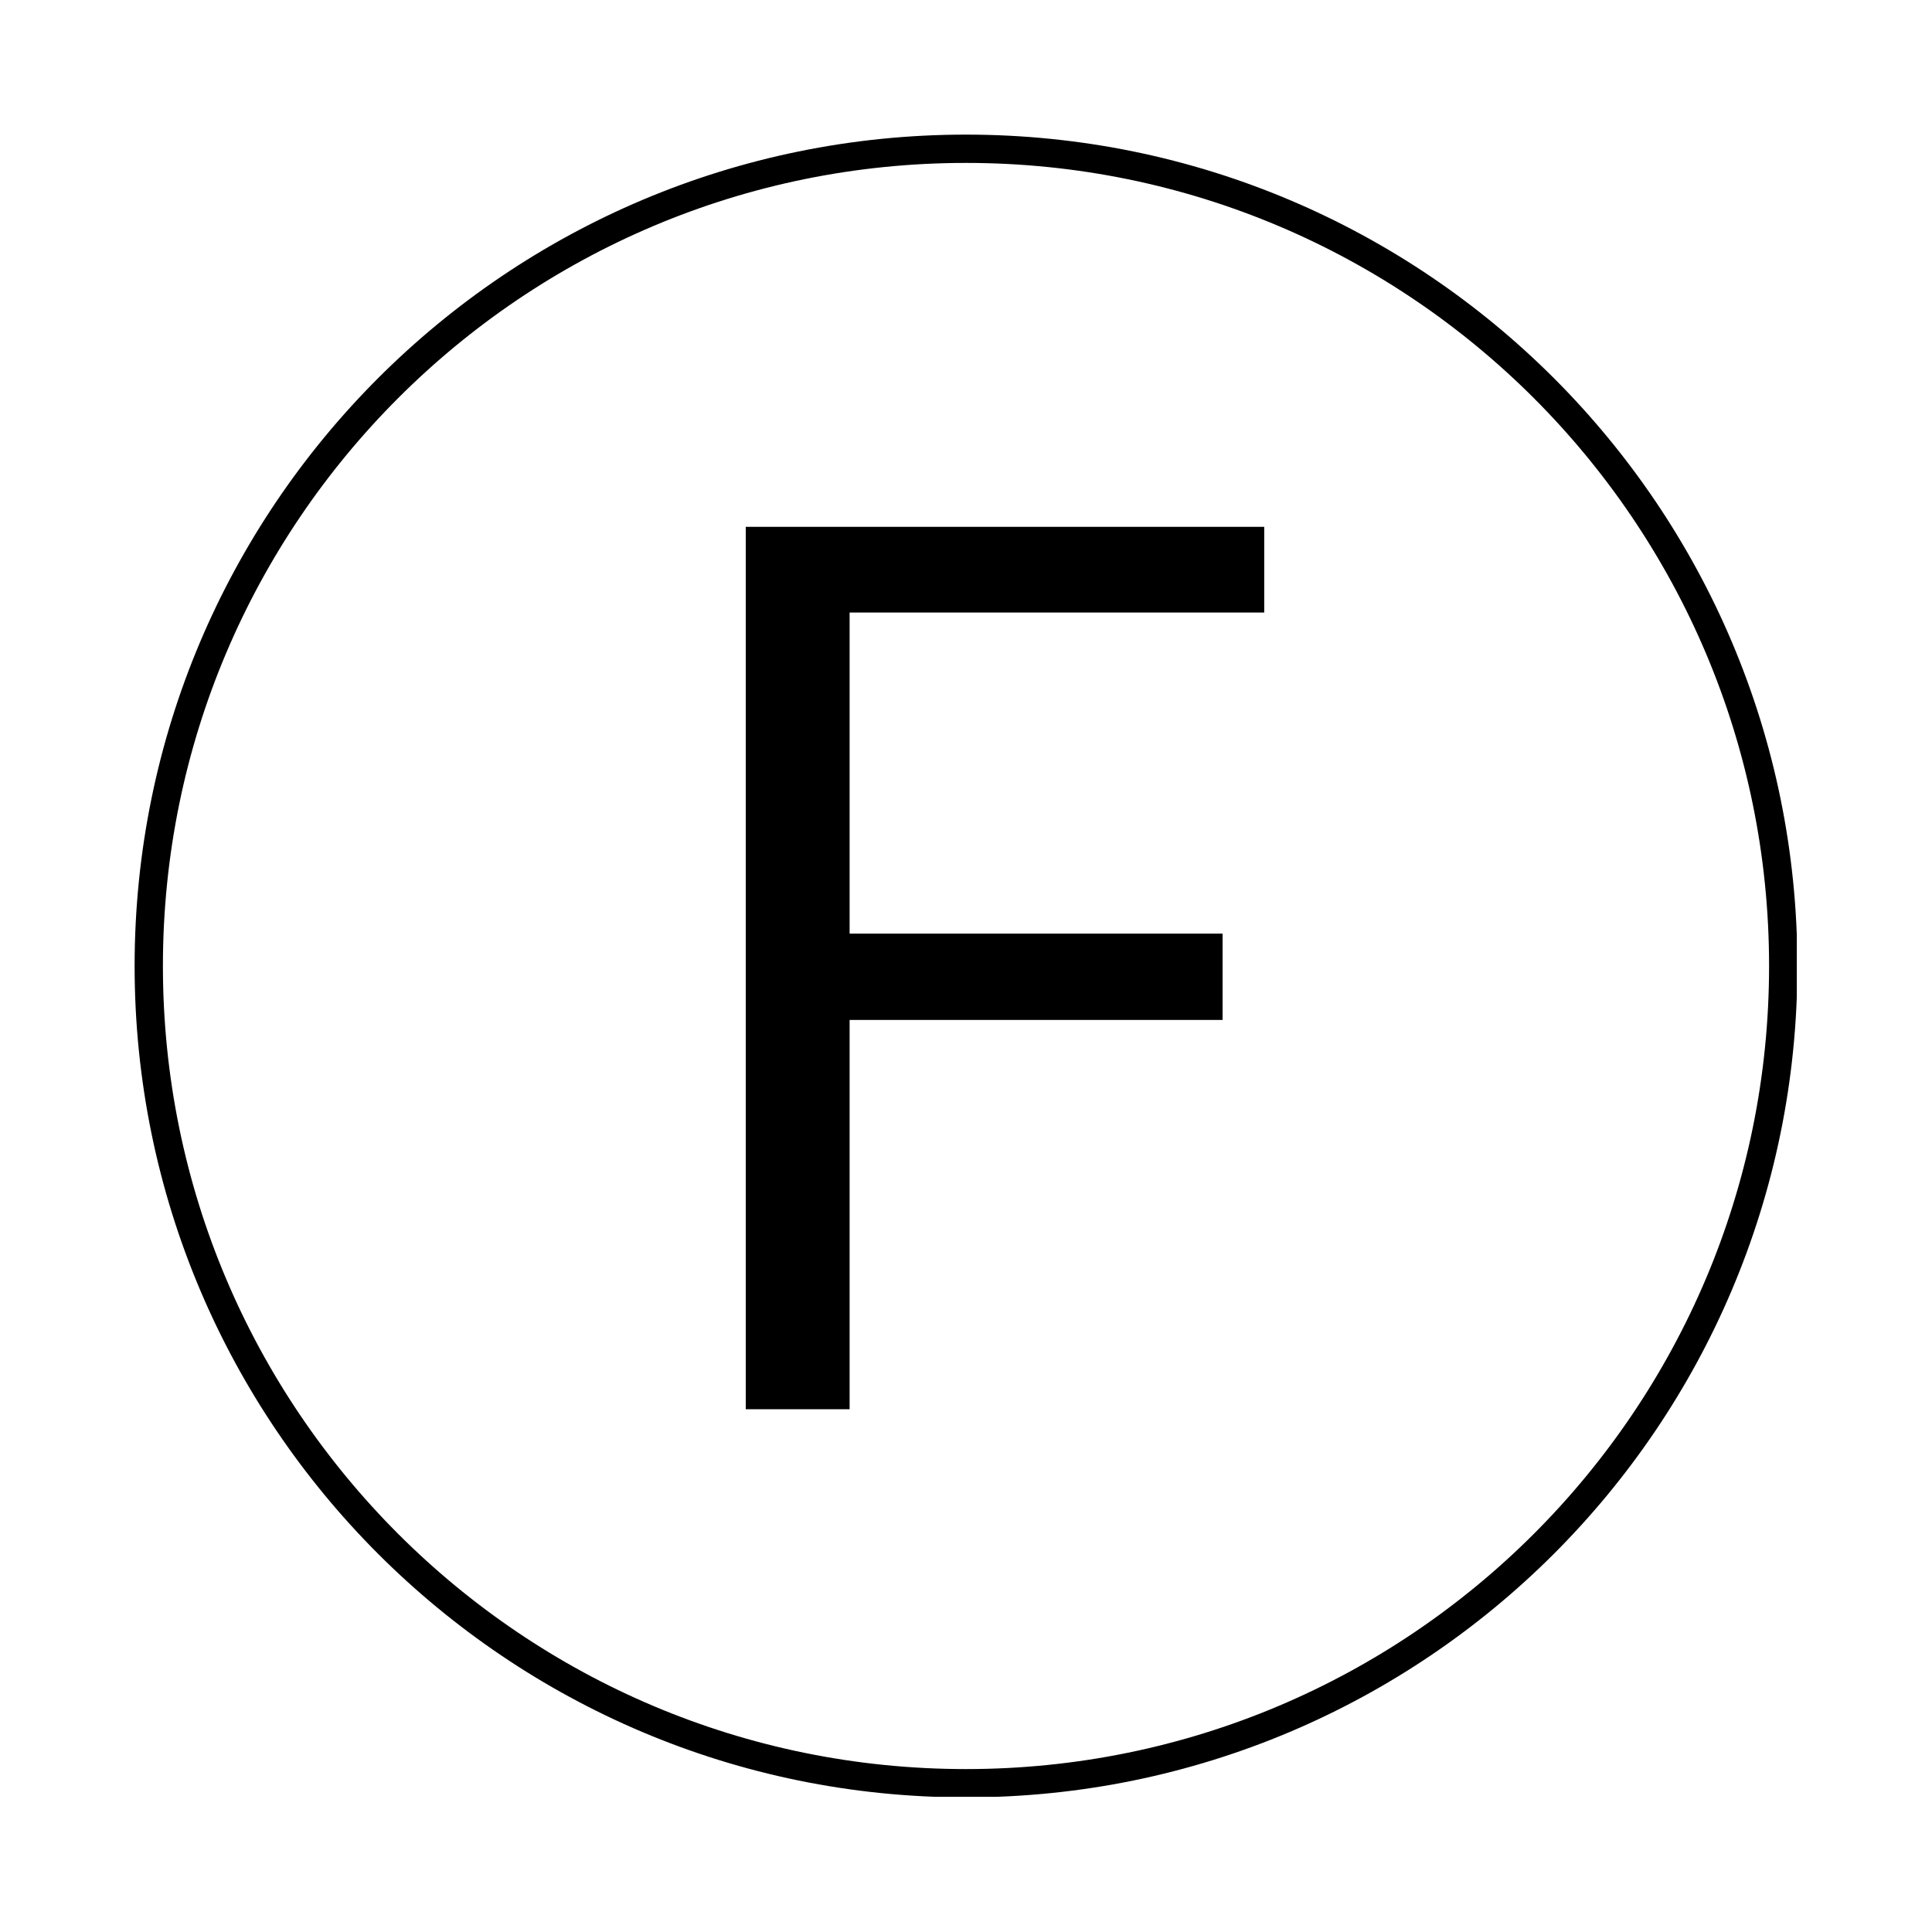 <svg xmlns="http://www.w3.org/2000/svg" xmlns:xlink="http://www.w3.org/1999/xlink" width="1024" zoomAndPan="magnify" viewBox="0 0 768 768" height="1024" preserveAspectRatio="xMidYMid meet" version="1.0"><defs><g/><clipPath id="16571bf0a7"><path d="M 53.512 53.512 L 714.262 53.512 L 714.262 714.262 L 53.512 714.262 Z M 53.512 53.512 " clip-rule="nonzero"/></clipPath><clipPath id="2cb6ed8428"><path d="M 383.996 53.512 C 201.477 53.512 53.512 201.477 53.512 383.996 C 53.512 566.52 201.477 714.484 383.996 714.484 C 566.52 714.484 714.484 566.52 714.484 383.996 C 714.484 201.477 566.52 53.512 383.996 53.512 Z M 383.996 53.512 " clip-rule="nonzero"/></clipPath></defs><g clip-path="url(#16571bf0a7)"><g clip-path="url(#2cb6ed8428)"><path stroke-linecap="butt" transform="matrix(0.75, 0, 0, 0.75, 53.511, 53.511)" fill="none" stroke-linejoin="miter" d="M 440.647 0.001 C 197.288 0.001 0.001 197.288 0.001 440.647 C 0.001 684.011 197.288 881.298 440.647 881.298 C 684.012 881.298 881.298 684.011 881.298 440.647 C 881.298 197.288 684.012 0.001 440.647 0.001 Z M 440.647 0.001 " stroke="#000000" stroke-width="30" stroke-opacity="1" stroke-miterlimit="4"/></g></g><g fill="#000000" fill-opacity="1"><g transform="translate(243.436, 560.192)"><g><path d="M 259.109 -350.766 L 259.109 -316.703 L 94.297 -316.703 L 94.297 -189.062 L 242.562 -189.062 L 242.562 -154.75 L 94.297 -154.75 L 94.297 0 L 53.016 0 L 53.016 -350.766 Z M 259.109 -350.766 "/></g></g></g></svg>